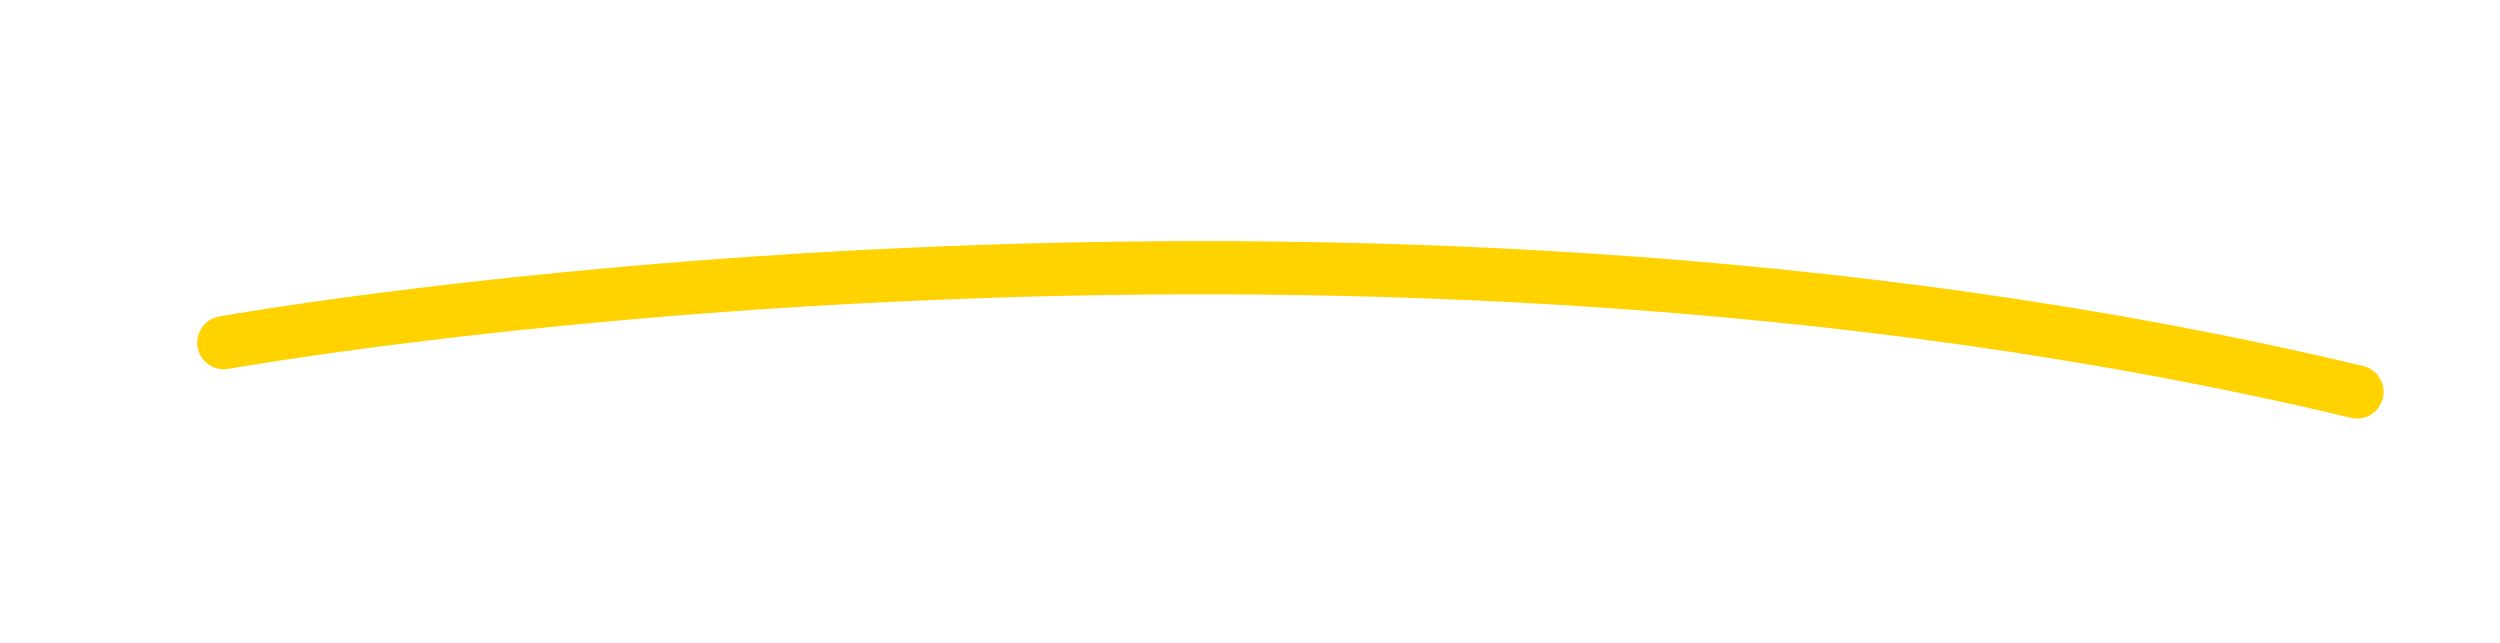 <?xml version="1.0" encoding="utf-8"?>
<!-- Generator: Adobe Illustrator 22.0.1, SVG Export Plug-In . SVG Version: 6.00 Build 0)  -->
<svg version="1.1" id="Layer_1" xmlns="http://www.w3.org/2000/svg" xmlns:xlink="http://www.w3.org/1999/xlink" x="0px" y="0px"
	 viewBox="0 0 269.2 69.2" style="enable-background:new 0 0 269.2 69.2;" xml:space="preserve">
<style type="text/css">
	.st0{fill:none;stroke:#FFD200;stroke-width:5.728;stroke-linecap:round;stroke-miterlimit:10;}
</style>
<path class="st0" d="M24.1,36.9c0,0,118.4-21.3,229.7,5.3"/>
</svg>
